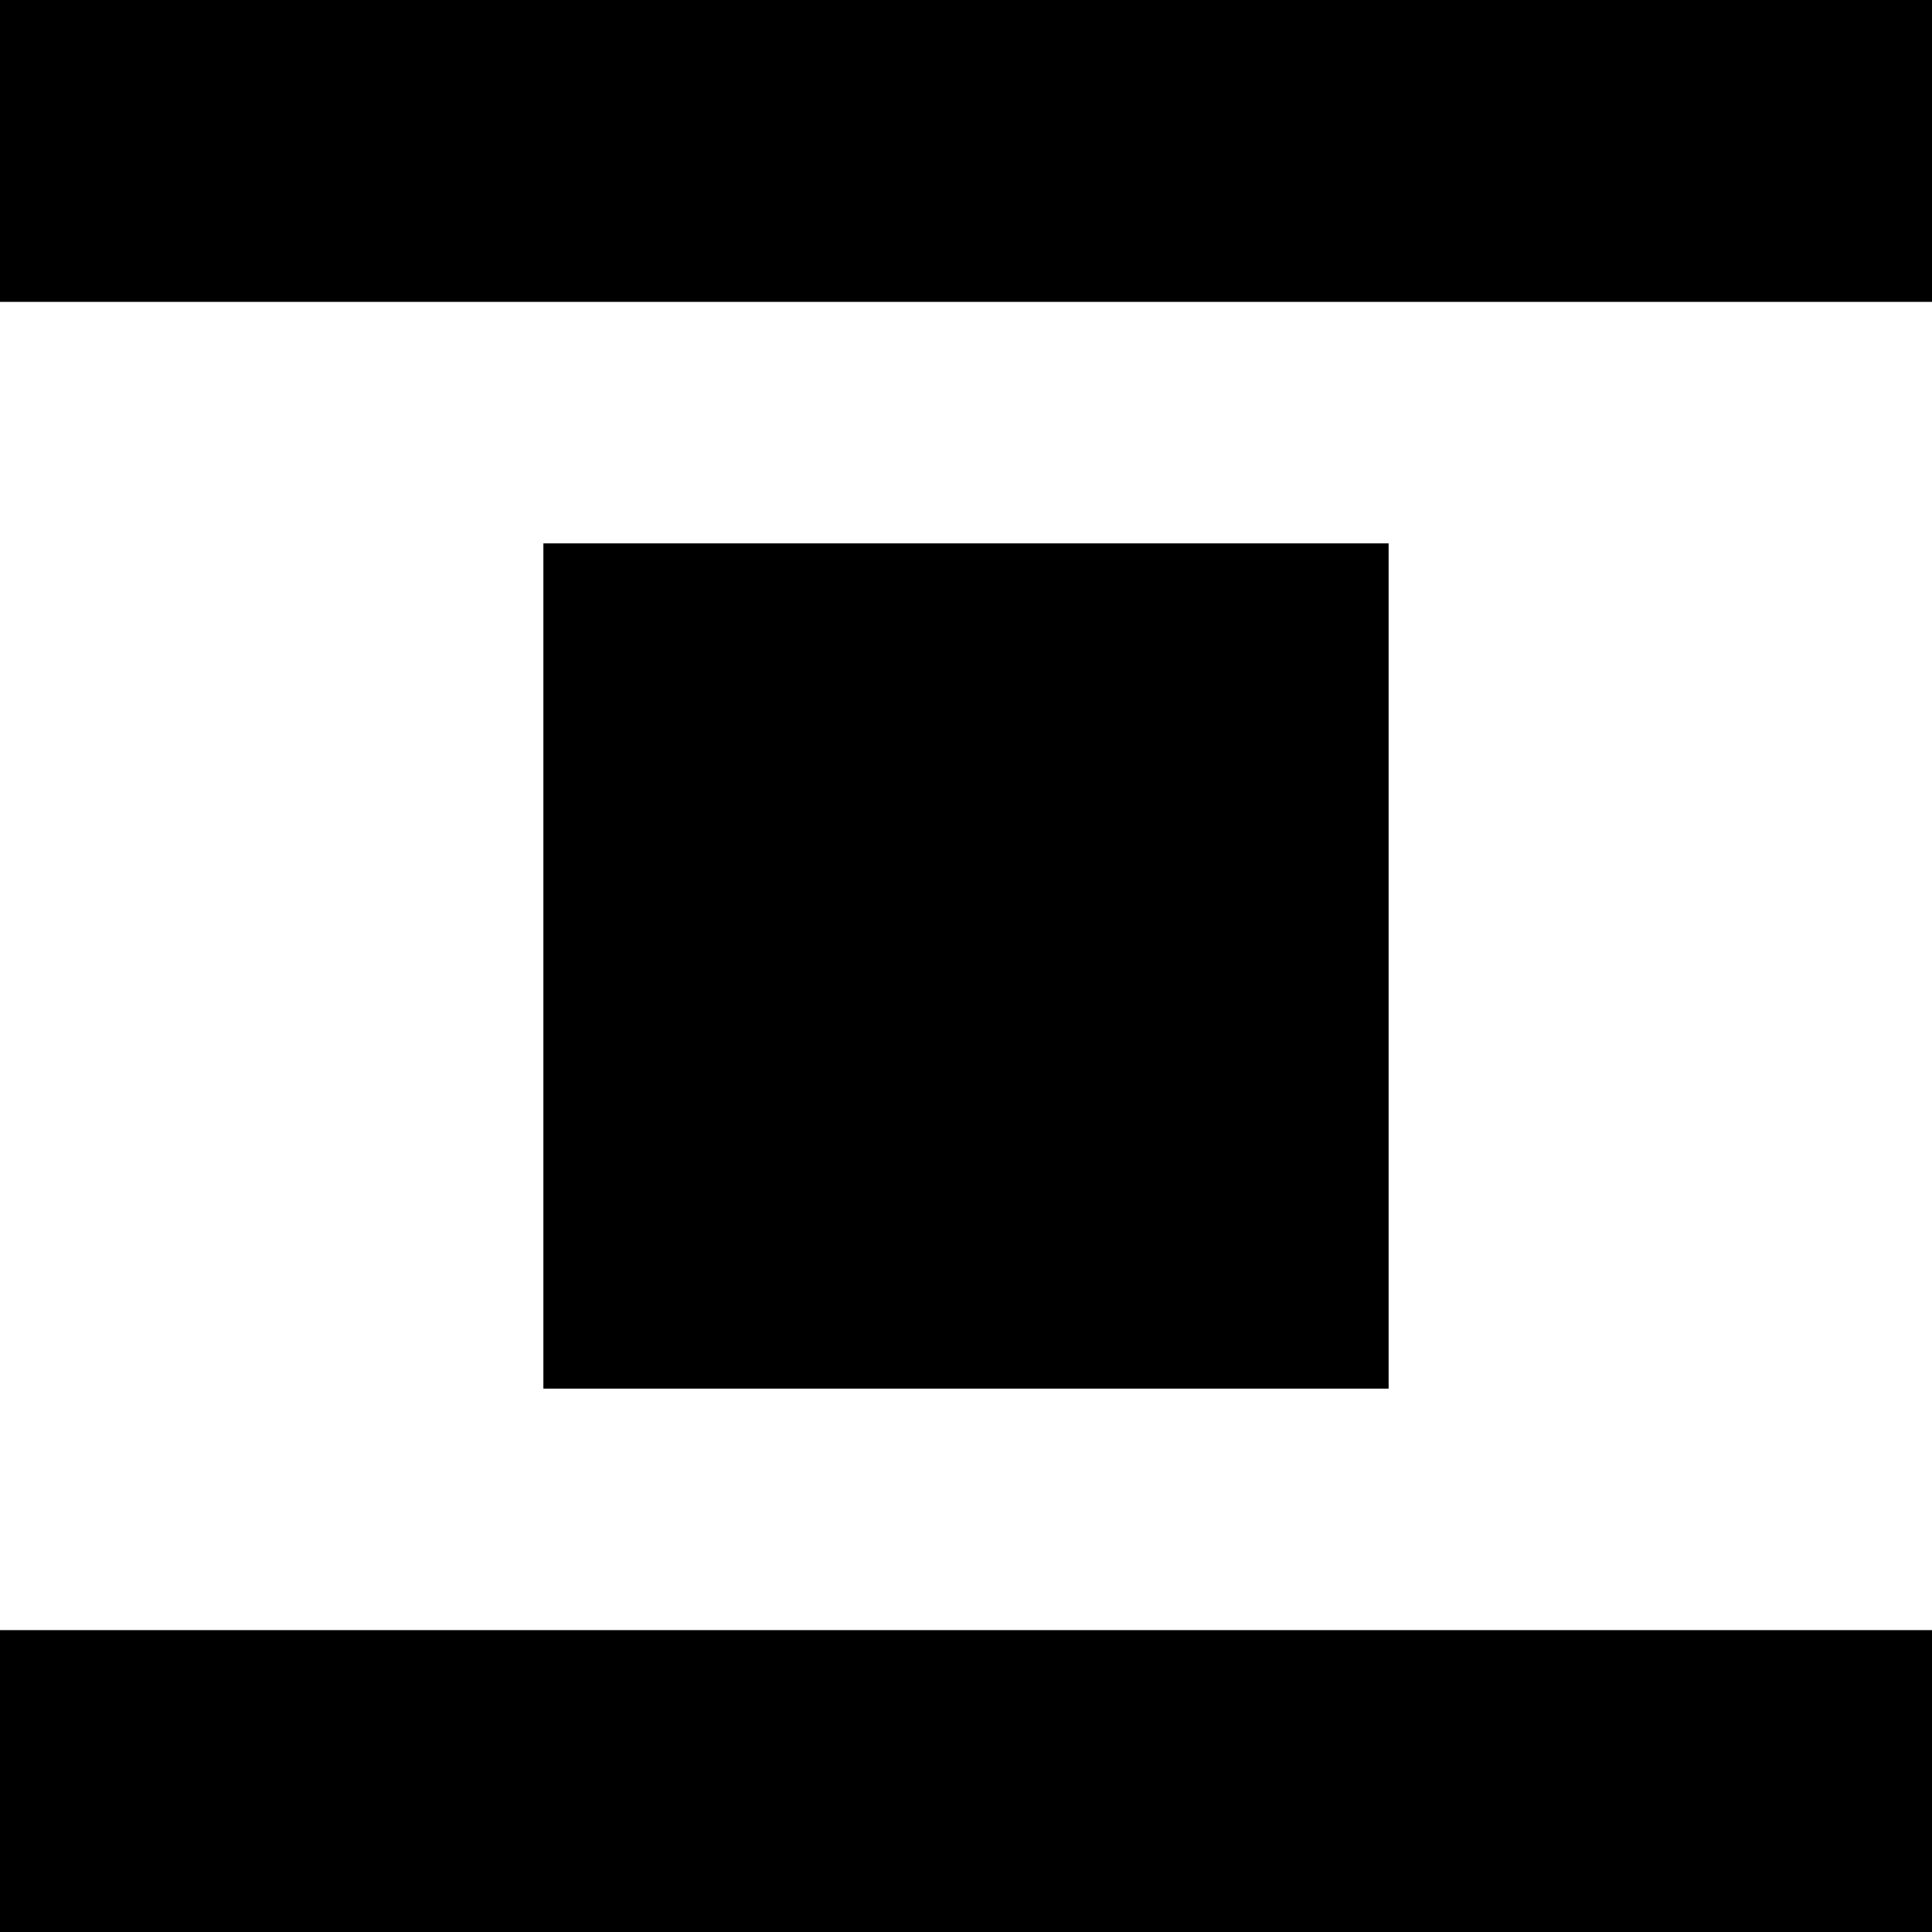 <svg xmlns="http://www.w3.org/2000/svg" fill="none" viewBox="0 0 16 16" id="Top-And-Bottom-Image--Streamline-Block-Free">
  <desc>
    Top And Bottom Image Streamline Icon: https://streamlinehq.com
  </desc>
  <path fill="#000000" d="M0 0h16v2.5H0V0Z" stroke-width="1"></path>
  <path fill="#000000" d="M4.5 4.5h7v7h-7v-7Z" stroke-width="1"></path>
  <path fill="#000000" d="M16 13.5H0V16h16v-2.5Z" stroke-width="1"></path>
</svg>